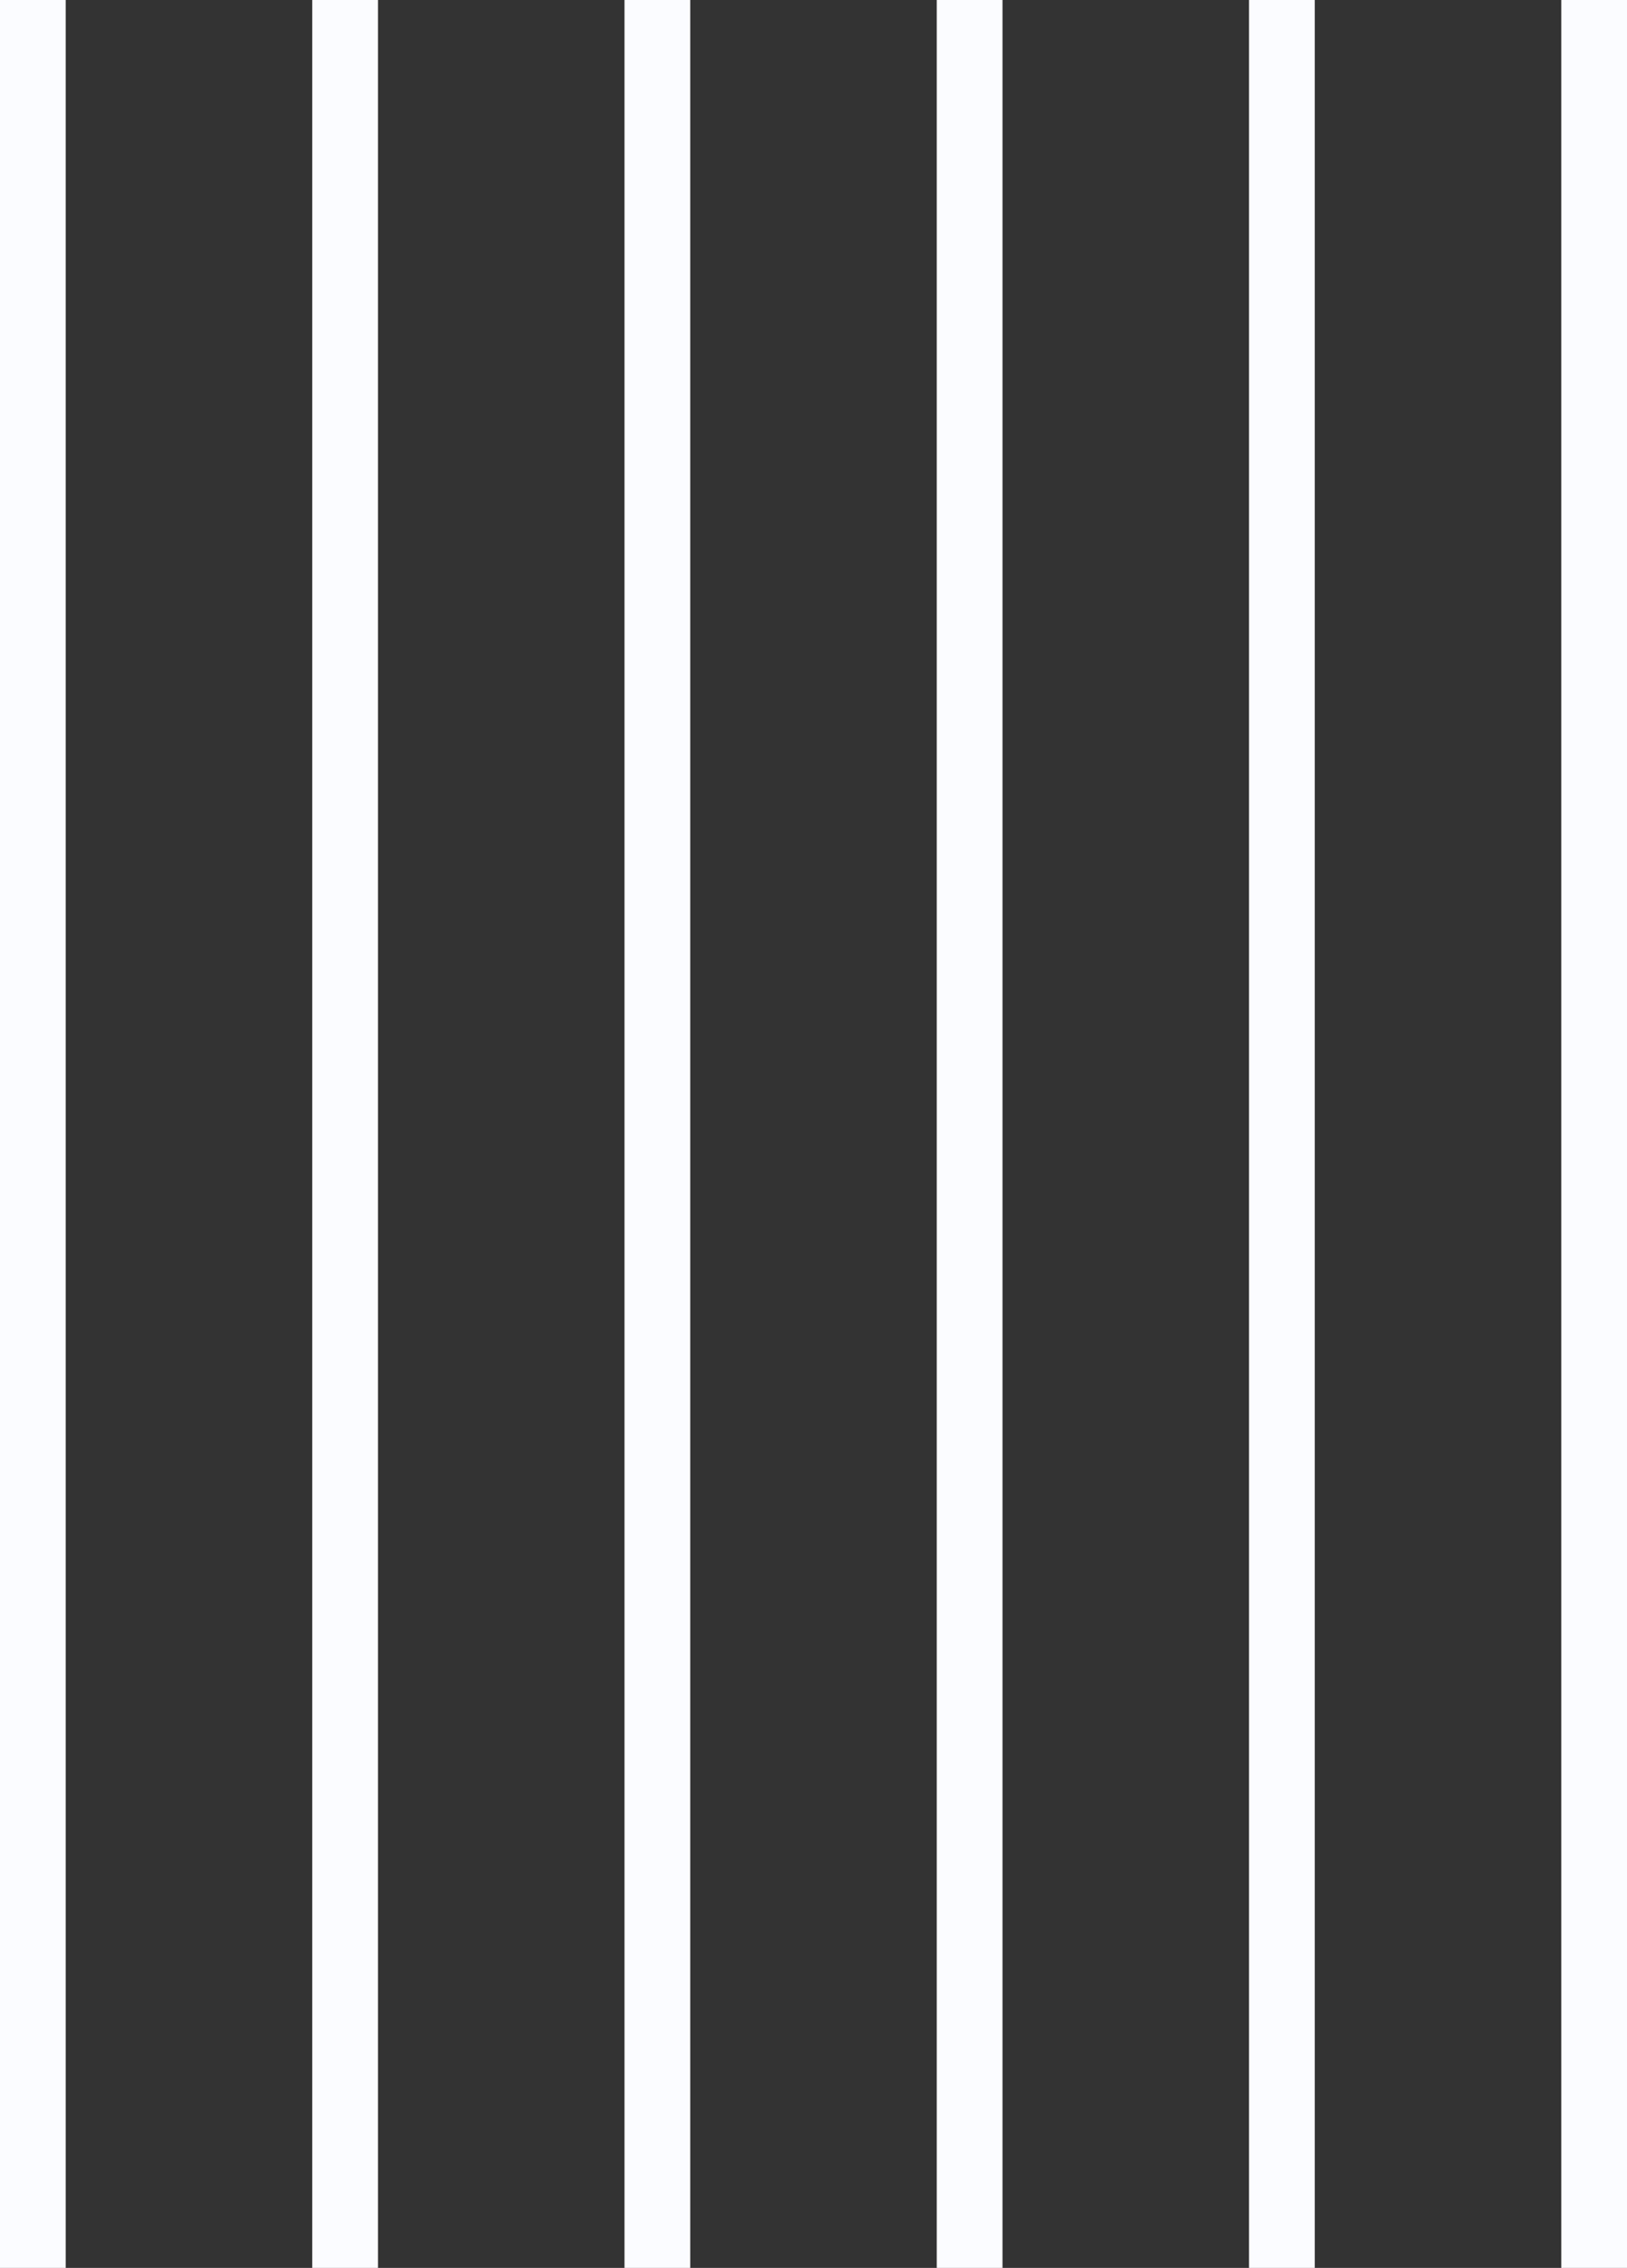 <svg width="99" height="138" viewBox="0 0 99 138" fill="none" xmlns="http://www.w3.org/2000/svg">
<rect x="0" y="0" width="99" height="138" fill="#333333" stroke="none"/>
<rect x="99" width="138" height="4" transform="rotate(90 99 0)" fill="#FBFCFF"/>
<rect x="80" width="138" height="4" transform="rotate(90 80 0)" fill="#FBFCFF"/>
<rect x="42" width="138" height="4" transform="rotate(90 42 0)" fill="#FBFCFF"/>
<rect x="61" width="138" height="4" transform="rotate(90 61 0)" fill="#FBFCFF"/>
<rect x="23" width="138" height="4" transform="rotate(90 23 0)" fill="#FBFCFF"/>
<rect x="4" width="138" height="4" transform="rotate(90 4 0)" fill="#FBFCFF"/>
</svg>
